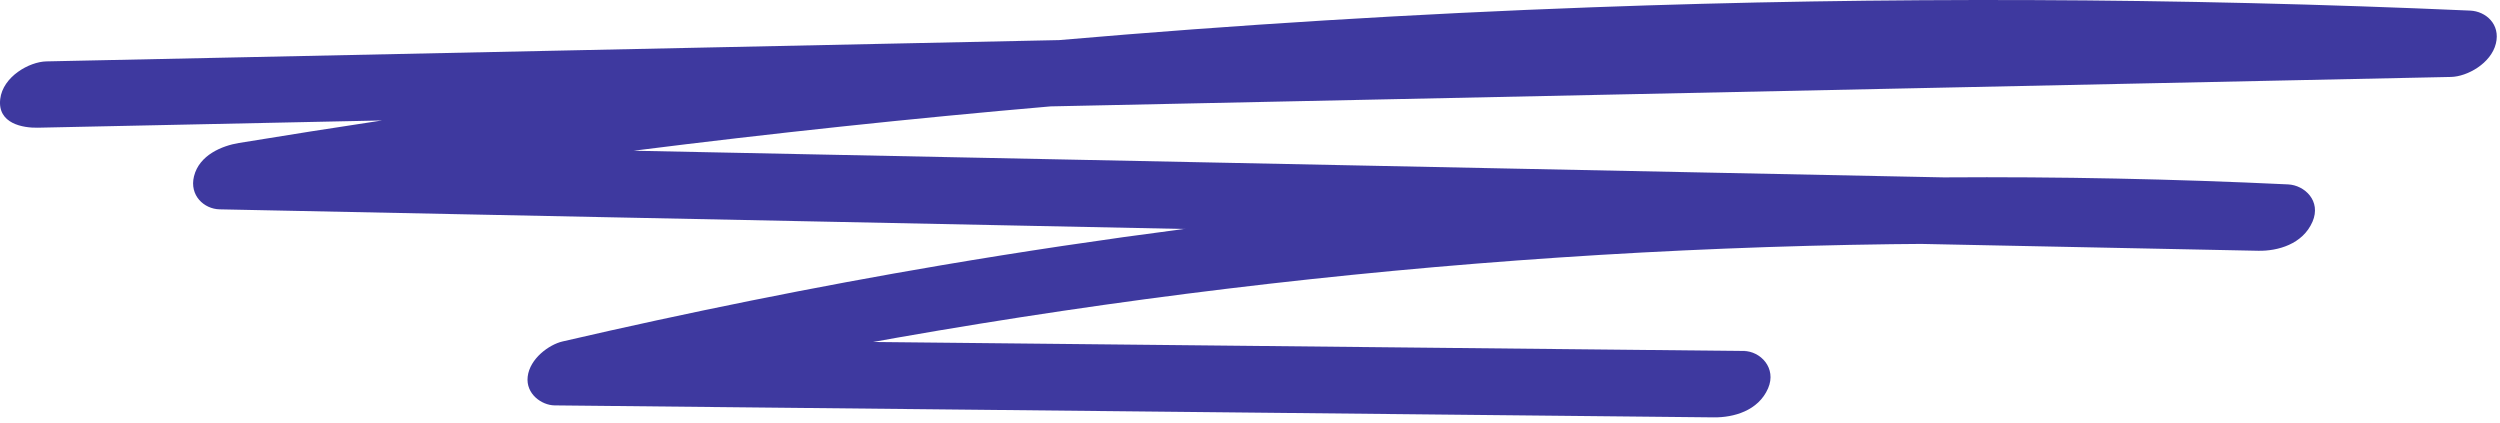 <svg width="284" height="48" viewBox="0 0 284 48" fill="none" xmlns="http://www.w3.org/2000/svg">
<path d="M180.85 0.828C160.654 1.568 140.47 2.811 120.32 4.555C102.034 4.939 83.745 5.323 65.46 5.708C45.395 6.131 25.331 6.55 5.27 6.974C3.329 7.013 0.323 8.702 0.025 11.254C-0.302 14.068 2.634 14.539 4.287 14.507C17.325 14.233 30.363 13.958 43.401 13.684C37.975 14.503 32.556 15.354 27.136 16.244C25.258 16.553 22.636 17.596 22.037 20.03C21.502 22.201 23.175 23.742 24.95 23.781C55.06 24.392 85.174 25.008 115.284 25.619C121.692 25.749 128.1 25.882 134.508 26.011C125.289 27.207 116.084 28.583 106.905 30.139C92.511 32.584 78.177 35.485 63.906 38.789C62.365 39.146 60.179 40.745 59.944 42.795C59.716 44.755 61.538 46.037 62.999 46.052C97.243 46.405 131.486 46.762 165.729 47.115C175.384 47.213 185.036 47.315 194.692 47.413C196.904 47.436 199.741 46.687 200.855 44.112C201.851 41.807 199.986 39.891 198.084 39.871C165.121 39.53 132.157 39.189 99.194 38.848C100.113 38.684 101.029 38.515 101.948 38.354C114.404 36.167 126.903 34.313 139.428 32.796C164.492 29.762 189.669 28.073 214.862 27.74C215.976 27.724 217.104 27.716 218.228 27.709C230.998 27.967 243.765 28.23 256.535 28.488C258.744 28.532 261.591 27.748 262.699 25.188C263.717 22.836 261.812 21.037 259.928 20.947C246.896 20.328 233.852 20.061 220.811 20.151C203.739 19.803 186.667 19.458 169.595 19.109C139.485 18.497 109.371 17.882 79.261 17.27C76.834 17.22 74.404 17.172 71.977 17.122C87.743 15.134 103.535 13.453 119.347 12.085C152.311 11.391 185.278 10.701 218.241 10.007C238.306 9.584 258.37 9.165 278.431 8.741C280.273 8.702 282.978 7.205 283.53 4.955C284.073 2.756 282.386 1.282 280.617 1.204C247.376 -0.262 214.095 -0.391 180.85 0.828Z" fill="#3E399F"/>
</svg>
